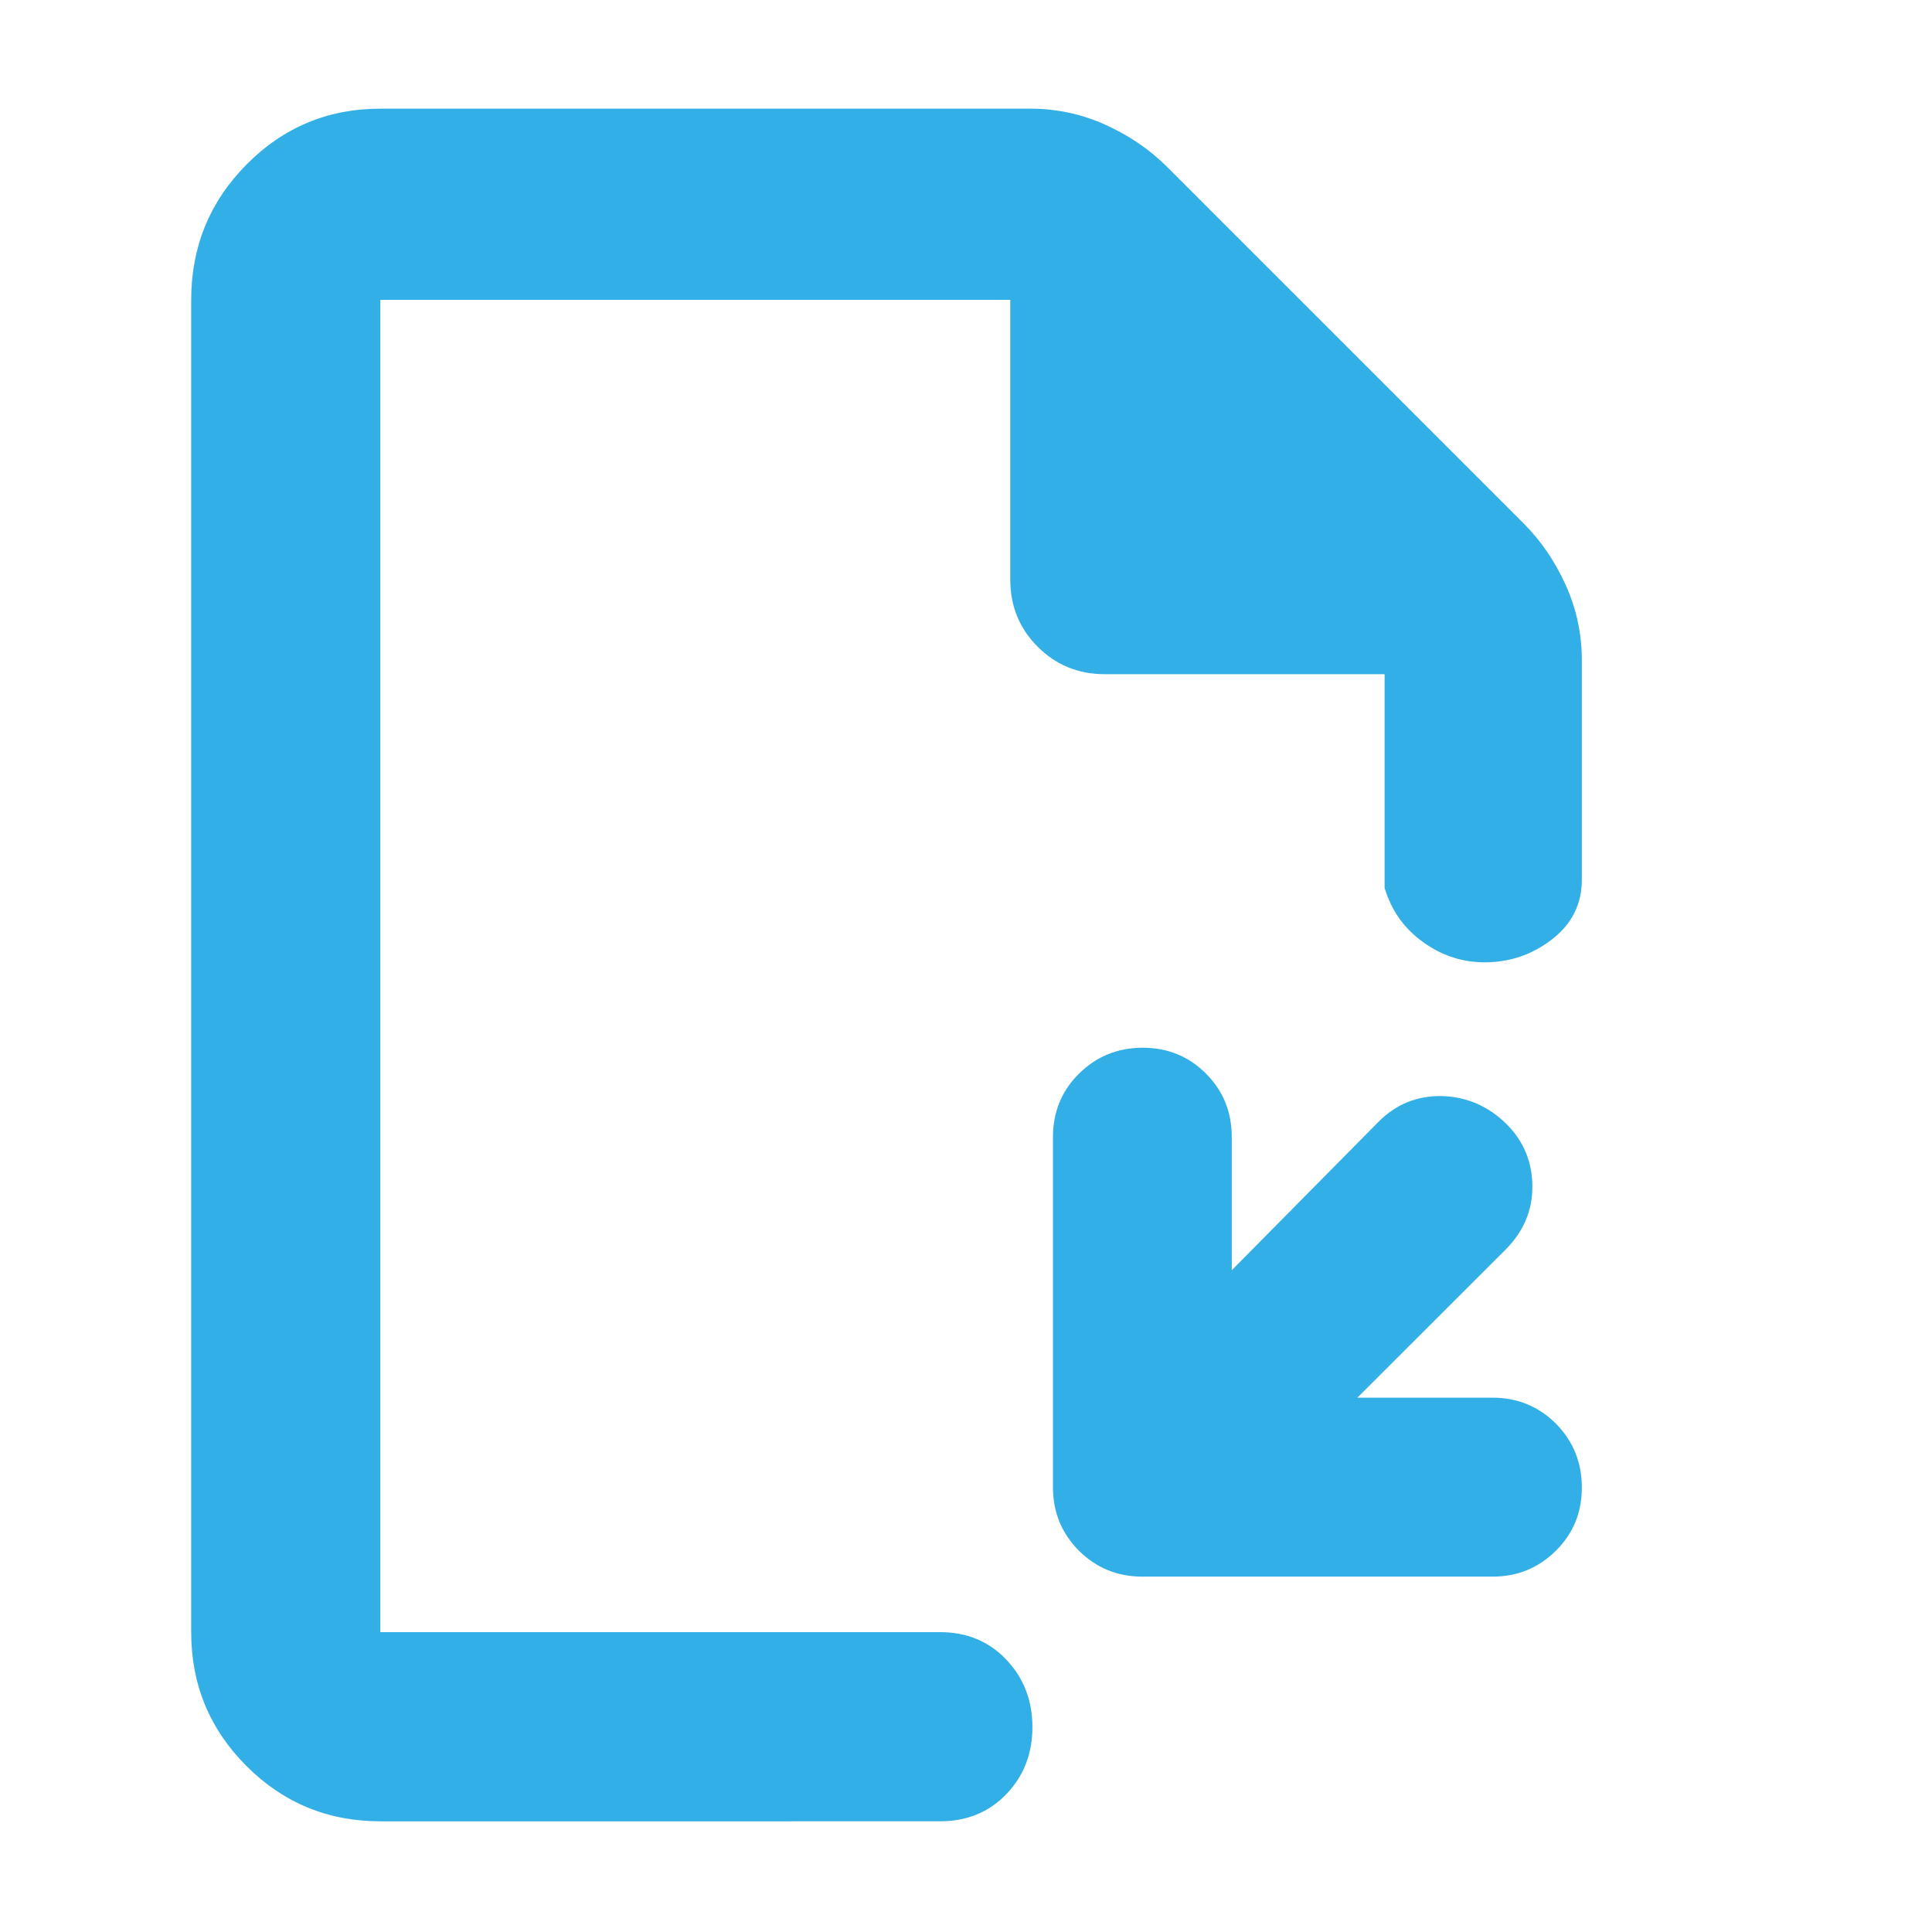 <svg height="48" viewBox="0 -960 960 960" width="48" xmlns="http://www.w3.org/2000/svg"><path fill="rgb(50, 175, 230)" d="m189-55c-26.033 0-48.21-9.157-66.53-27.47-18.313-18.32-27.47-40.497-27.47-66.53v-662c0-26.307 9.157-48.717 27.47-67.23 18.32-18.513 40.497-27.77 66.53-27.77h323c13.04 0 25.467 2.667 37.28 8s22.053 12.333 30.72 21l177 177c8.667 8.667 15.667 18.907 21 30.72s8 24.24 8 37.28v109.174c0 12.053-4.92 21.9-14.76 29.54-9.847 7.64-21.013 11.46-33.5 11.46-11.16 0-21.407-3.377-30.74-10.13-9.333-6.747-15.667-15.703-19-26.87v-106.174h-139c-13.167 0-24.29-4.543-33.37-13.63-9.087-9.08-13.63-20.203-13.63-33.37v-139h-313v662h278c13.4 0 24.417 4.56 33.05 13.68 8.633 9.113 12.95 20.28 12.95 33.5 0 13.213-4.317 24.32-12.95 33.32s-19.65 13.5-33.05 13.5zm423.057-273.826 72.808-73.644c8.814-8.94 19.373-13.1 31.66-12.9 12.288.39 22.966 4.96 32.037 13.9 8.596 8.53 12.863 19.05 12.863 31.164 0 11.91-4.407 22.23-13.239 31.16l-73.723 73.64h67.112c12.467 0 22.966 4.37 31.563 12.91 8.574 8.72 12.862 19.24 12.862 31.76 0 12.51-4.288 22.82-12.862 31.35-8.597 8.55-19.096 12.91-31.563 12.91h-173.943c-12.446 0-22.946-4.36-31.56-12.91-8.576-8.73-12.863-19.04-12.863-31.55v-173.884c0-12.51 4.307-23.04 12.922-31.56 8.614-8.54 19.174-12.91 31.68-12.91 12.485 0 22.985 4.37 31.481 12.91 8.517 8.52 12.765 19.05 12.765 31.56z"/></svg>